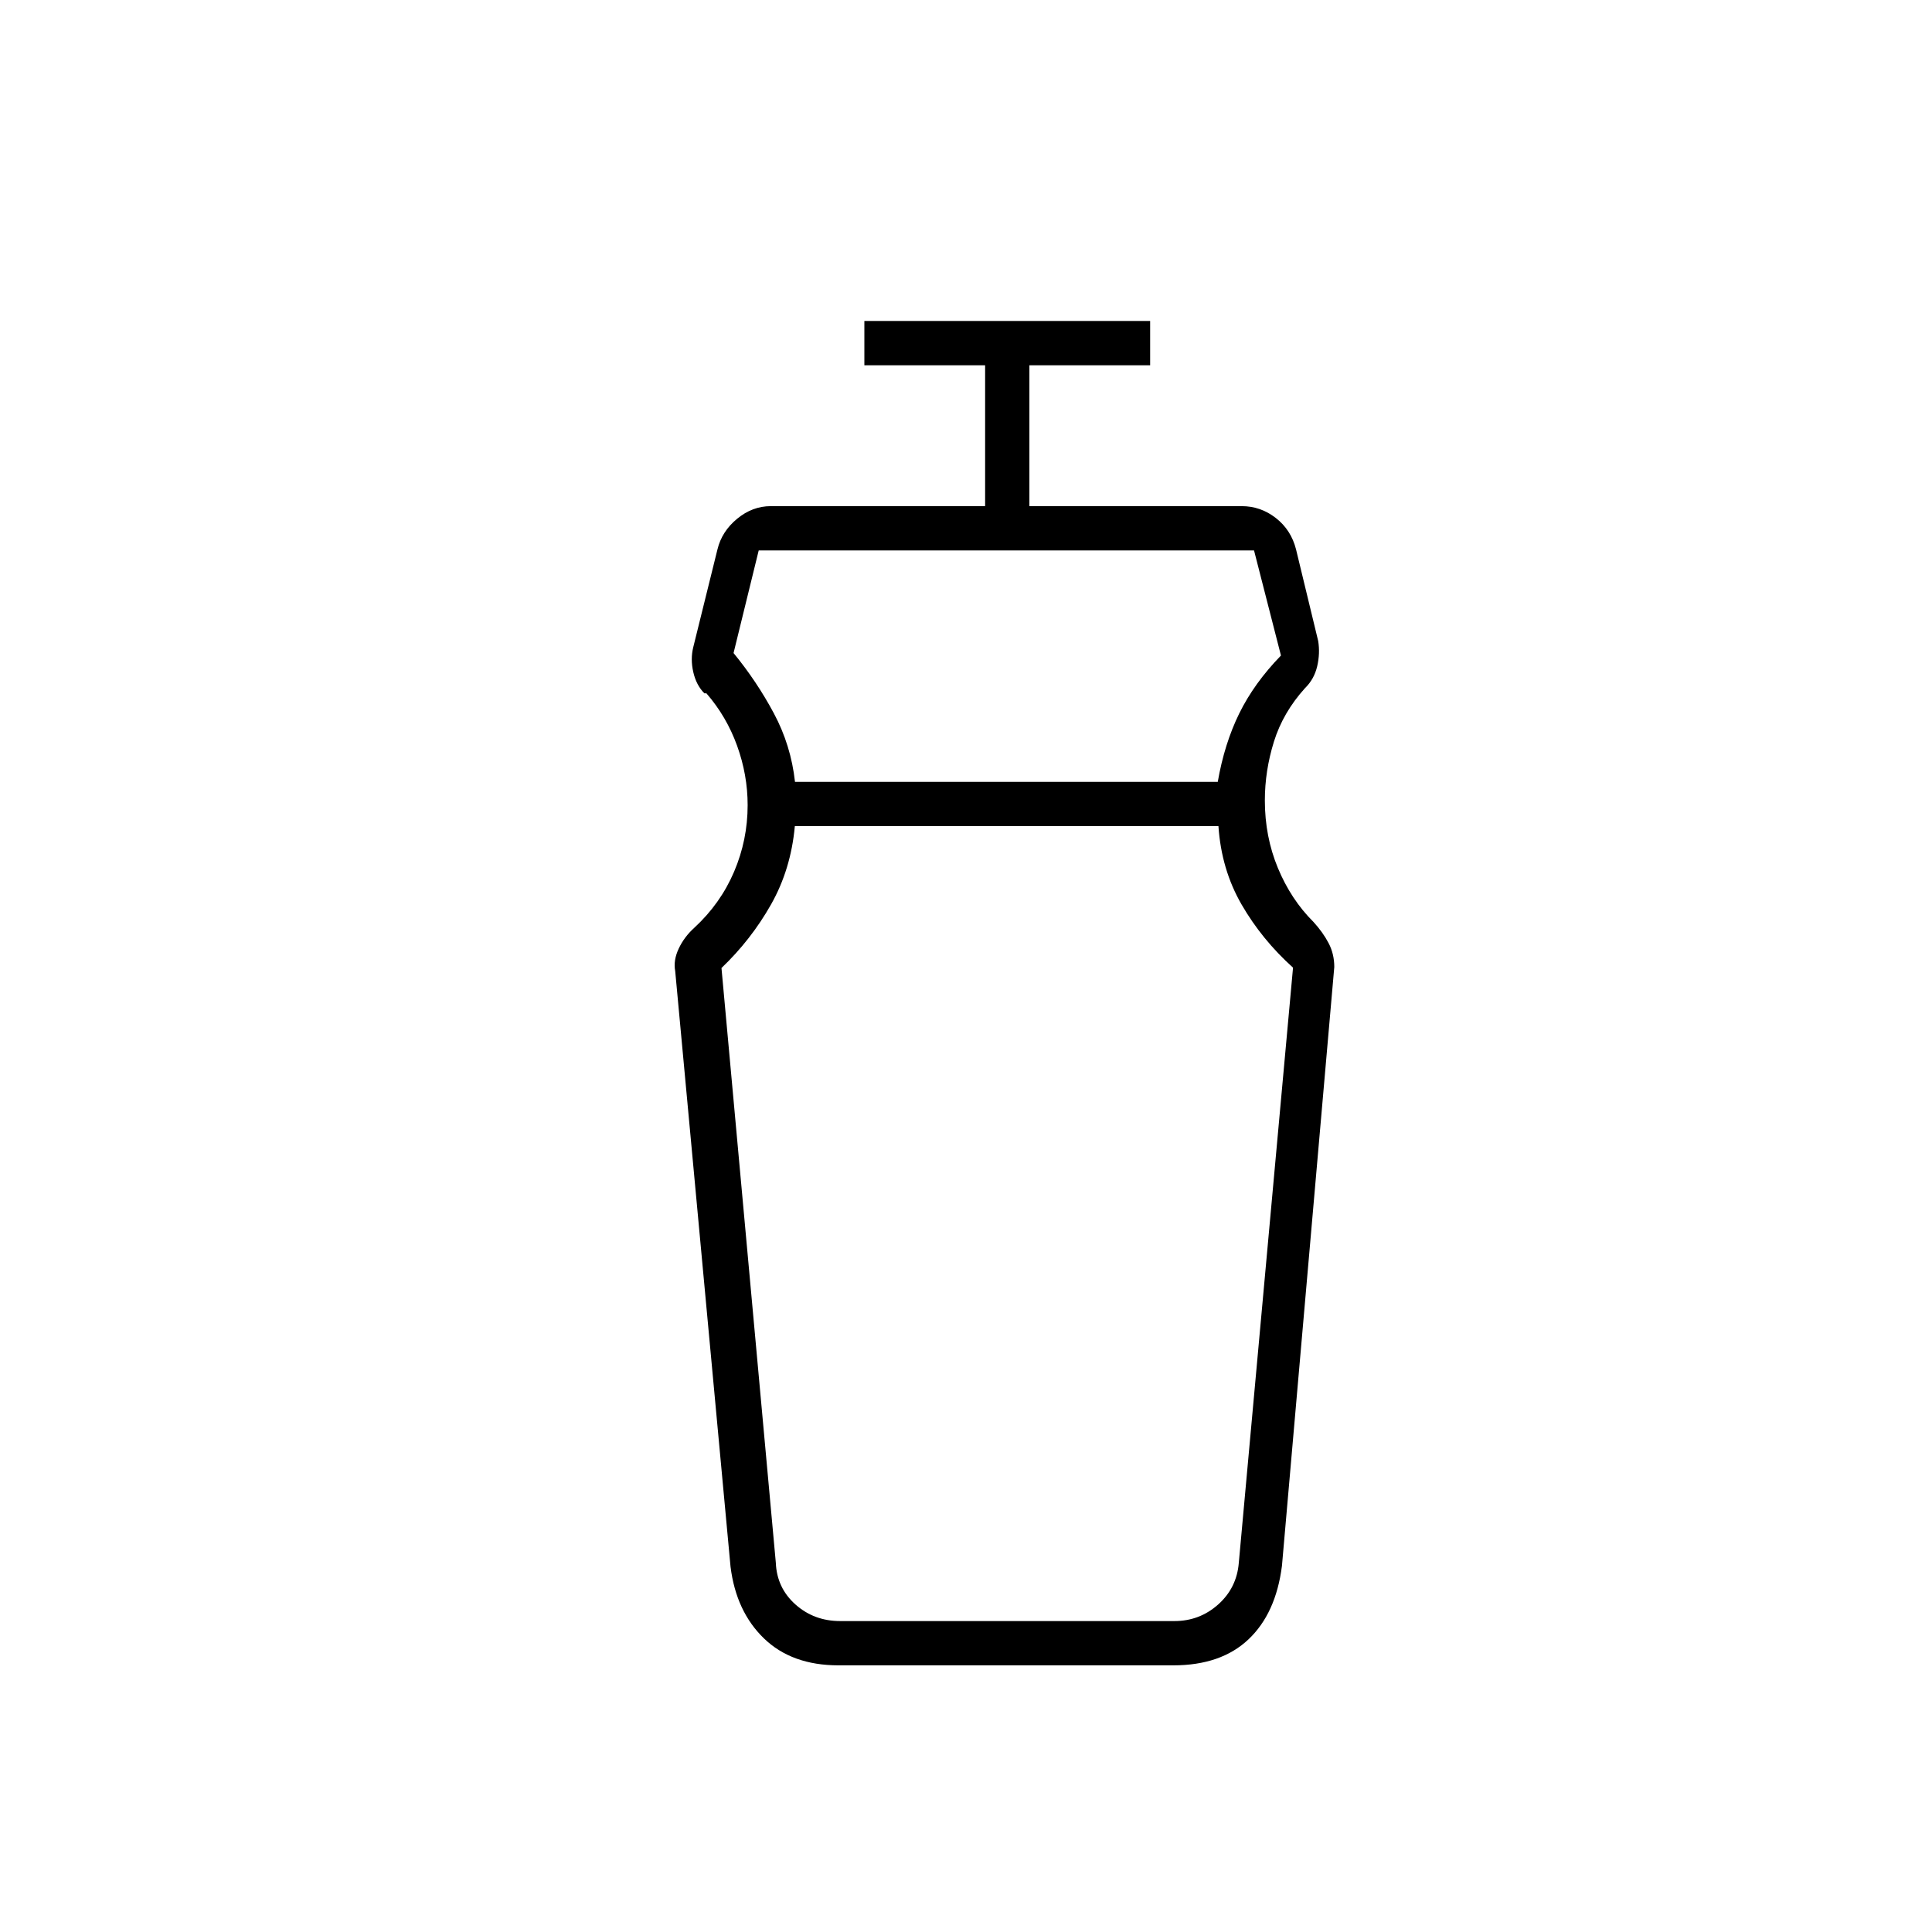 <svg xmlns="http://www.w3.org/2000/svg" height="48" viewBox="0 -960 960 960" width="48"><path d="M605.44-549.5H394.95q-1.95 21.5-11.87 39-9.91 17.5-24.58 31.5l27 295.5q.5 12.5 9.75 20.75t22.25 8.25h166.06q12.5 0 21.75-8.25t10.25-20.75l26.94-295.68q-15.5-13.95-25.57-31.38-10.06-17.44-11.49-38.94ZM377-686.5l-12.5 51q11.5 14 20.01 29.91 8.52 15.91 10.52 34.09H605.1q3.3-18.98 10.69-34.02 7.39-15.04 20.71-28.75l-13.38-52.23H377Zm39.65 554q-23.19 0-37.04-13.38-13.84-13.37-16.61-35.62l-27.5-296q-1-5.3 1.75-11.15Q340-494.5 345-499q13-12 19.75-27.82t6.75-33.11q0-15.01-5.25-29.54T351-615.5h-1q-4-4-5.5-10.5t0-12.5l12-48.5q2.15-8.93 9.76-15.22 7.61-6.28 16.74-6.28h106.5v-70h-60v-22h142v22h-60v70H617q9.42 0 16.99 5.92 7.56 5.91 10.01 15.58l11 45.5q1 6.19-.5 12.59-1.5 6.41-6.06 10.85-10.91 12.08-15.43 26.57-4.51 14.5-4.51 29.23 0 17.98 6.5 33.62 6.5 15.64 17.68 26.77 4.68 5.13 7.5 10.51 2.82 5.38 2.82 11.86L637-182q-3 23.71-16.66 36.61Q606.69-132.5 583-132.5H416.65Zm83.35-417Zm0-22Z"/></svg>